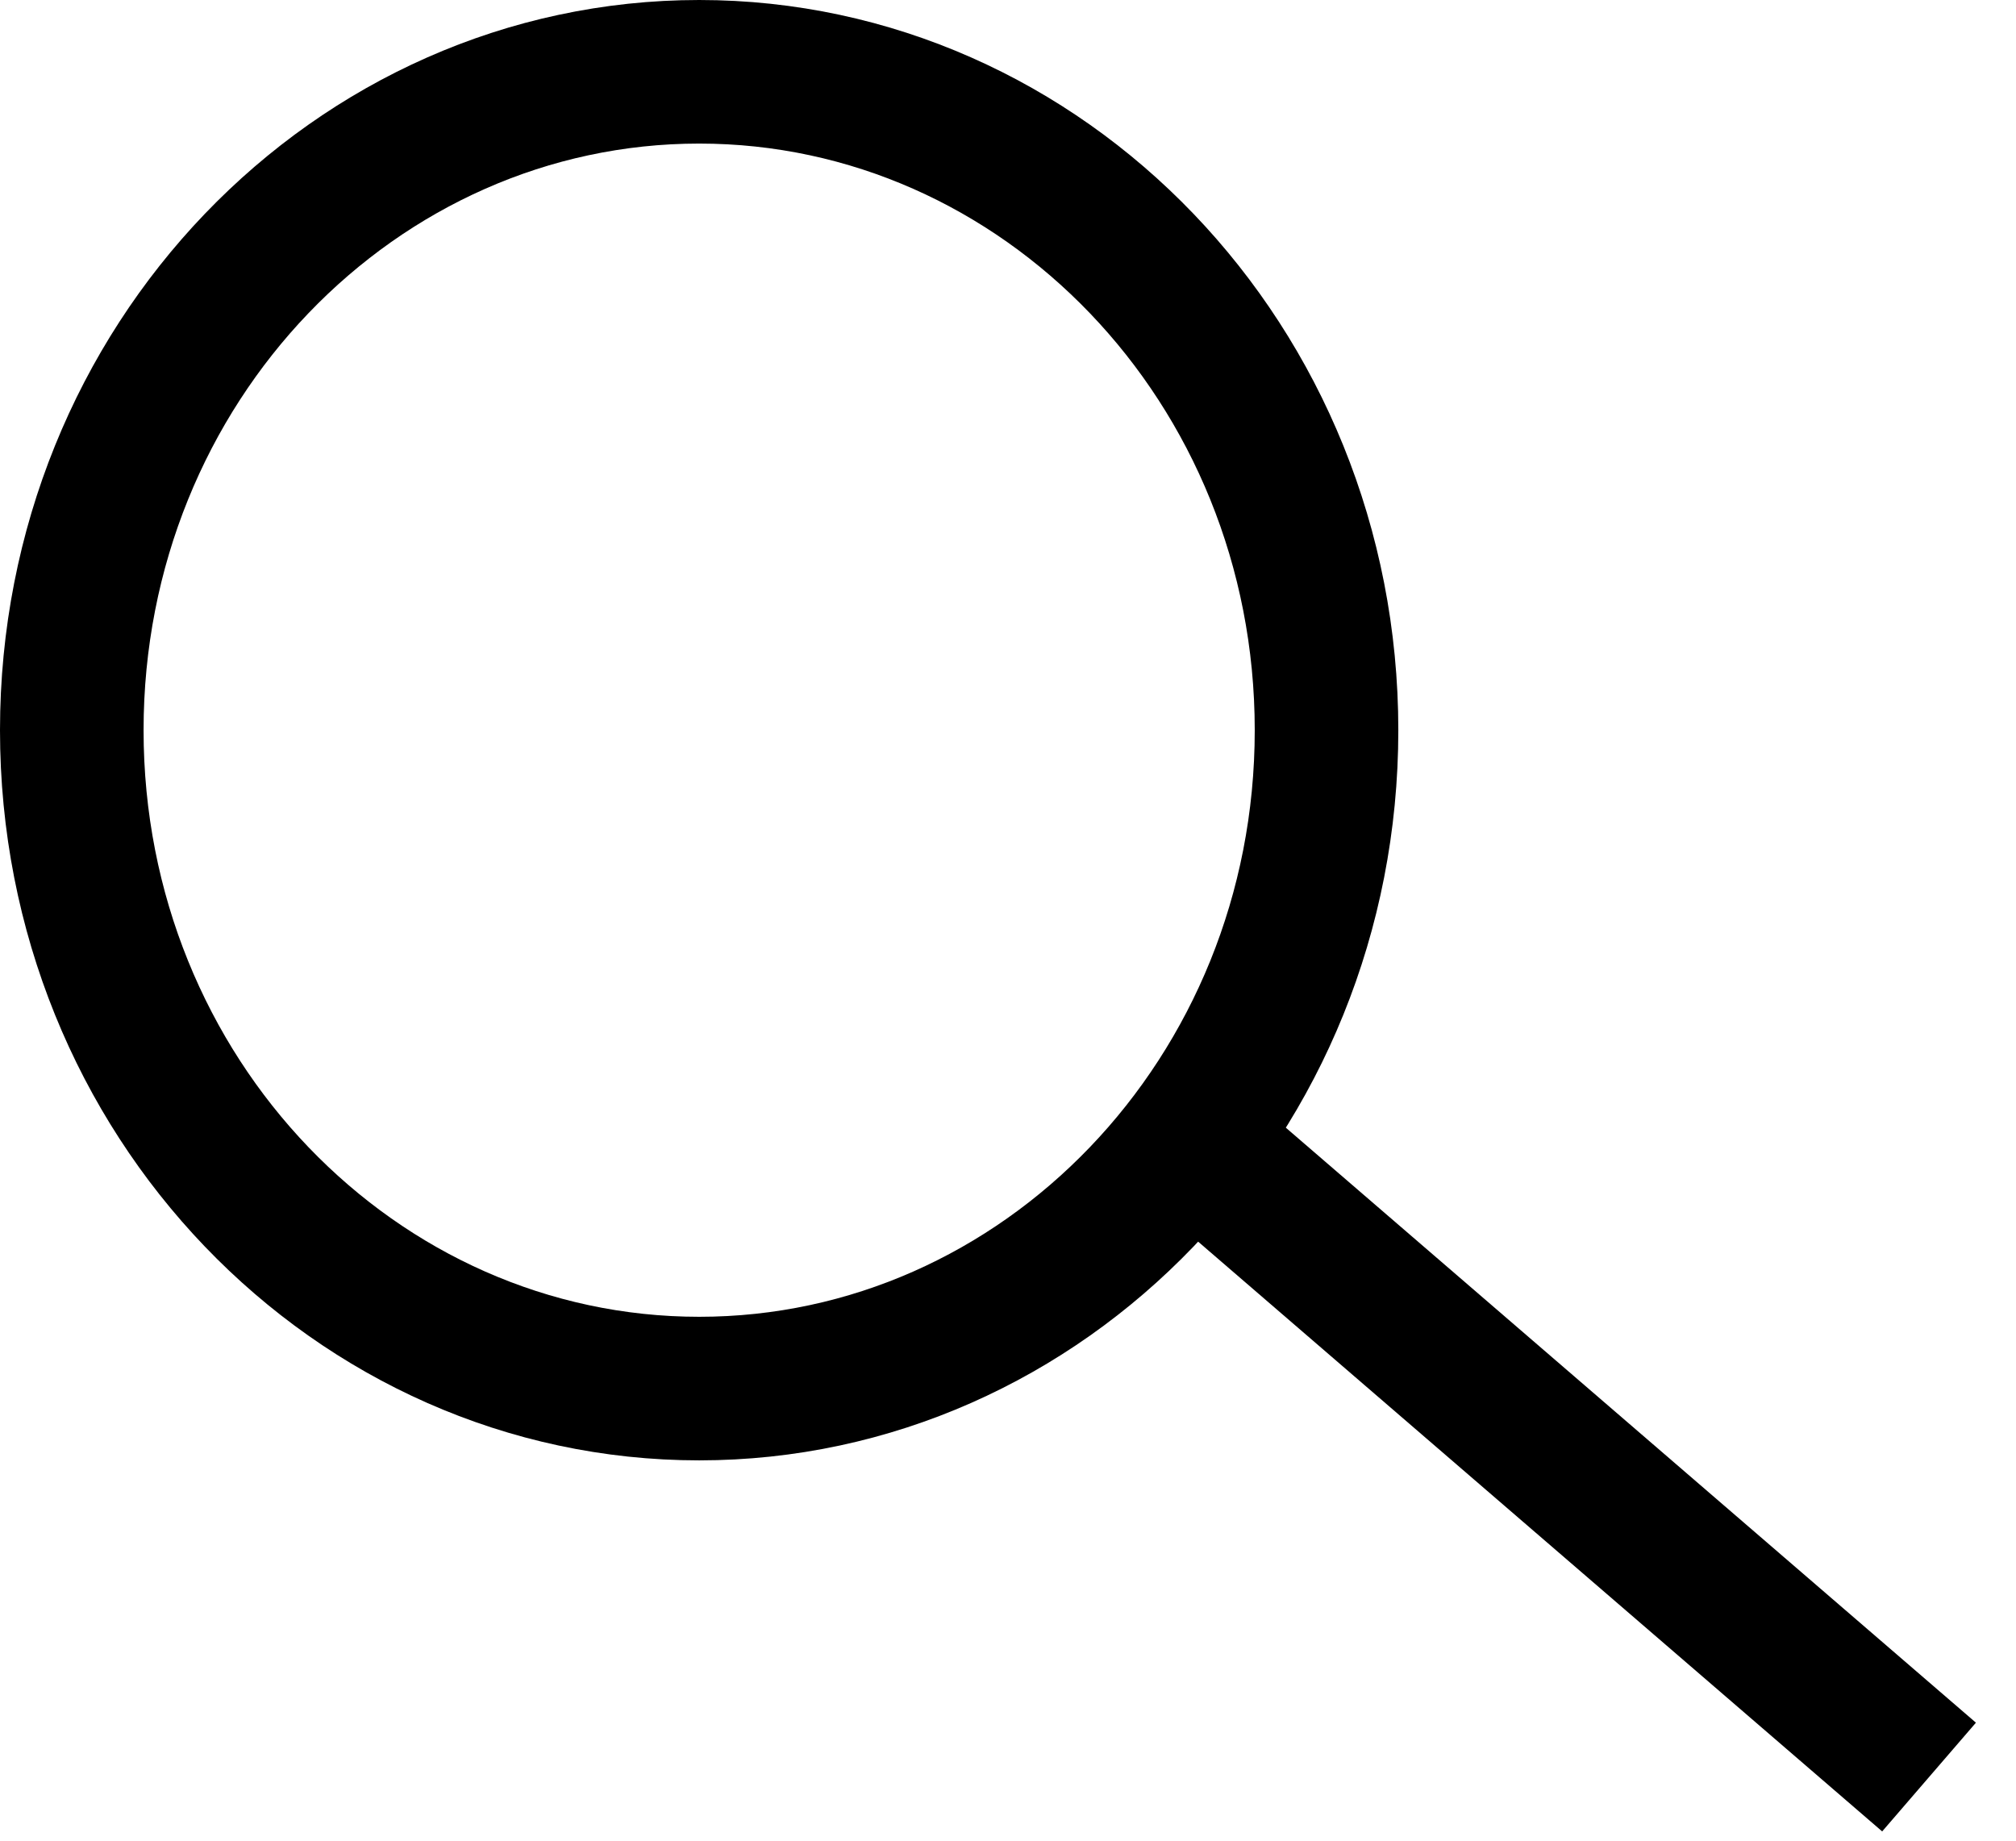 <svg width="23" height="21" viewBox="0 0 23 21" fill="none" xmlns="http://www.w3.org/2000/svg">
<path d="M15.134 8.331C15.134 12.513 11.897 15.842 7.977 15.842C4.057 15.842 0.819 12.513 0.819 8.331C0.819 4.148 4.057 0.819 7.977 0.819C11.897 0.819 15.134 4.148 15.134 8.331Z" stroke="black" stroke-width="1.638"/>
<path d="M13.743 13.148L22.008 20.274" stroke="black" stroke-width="1.638"/>
</svg>

